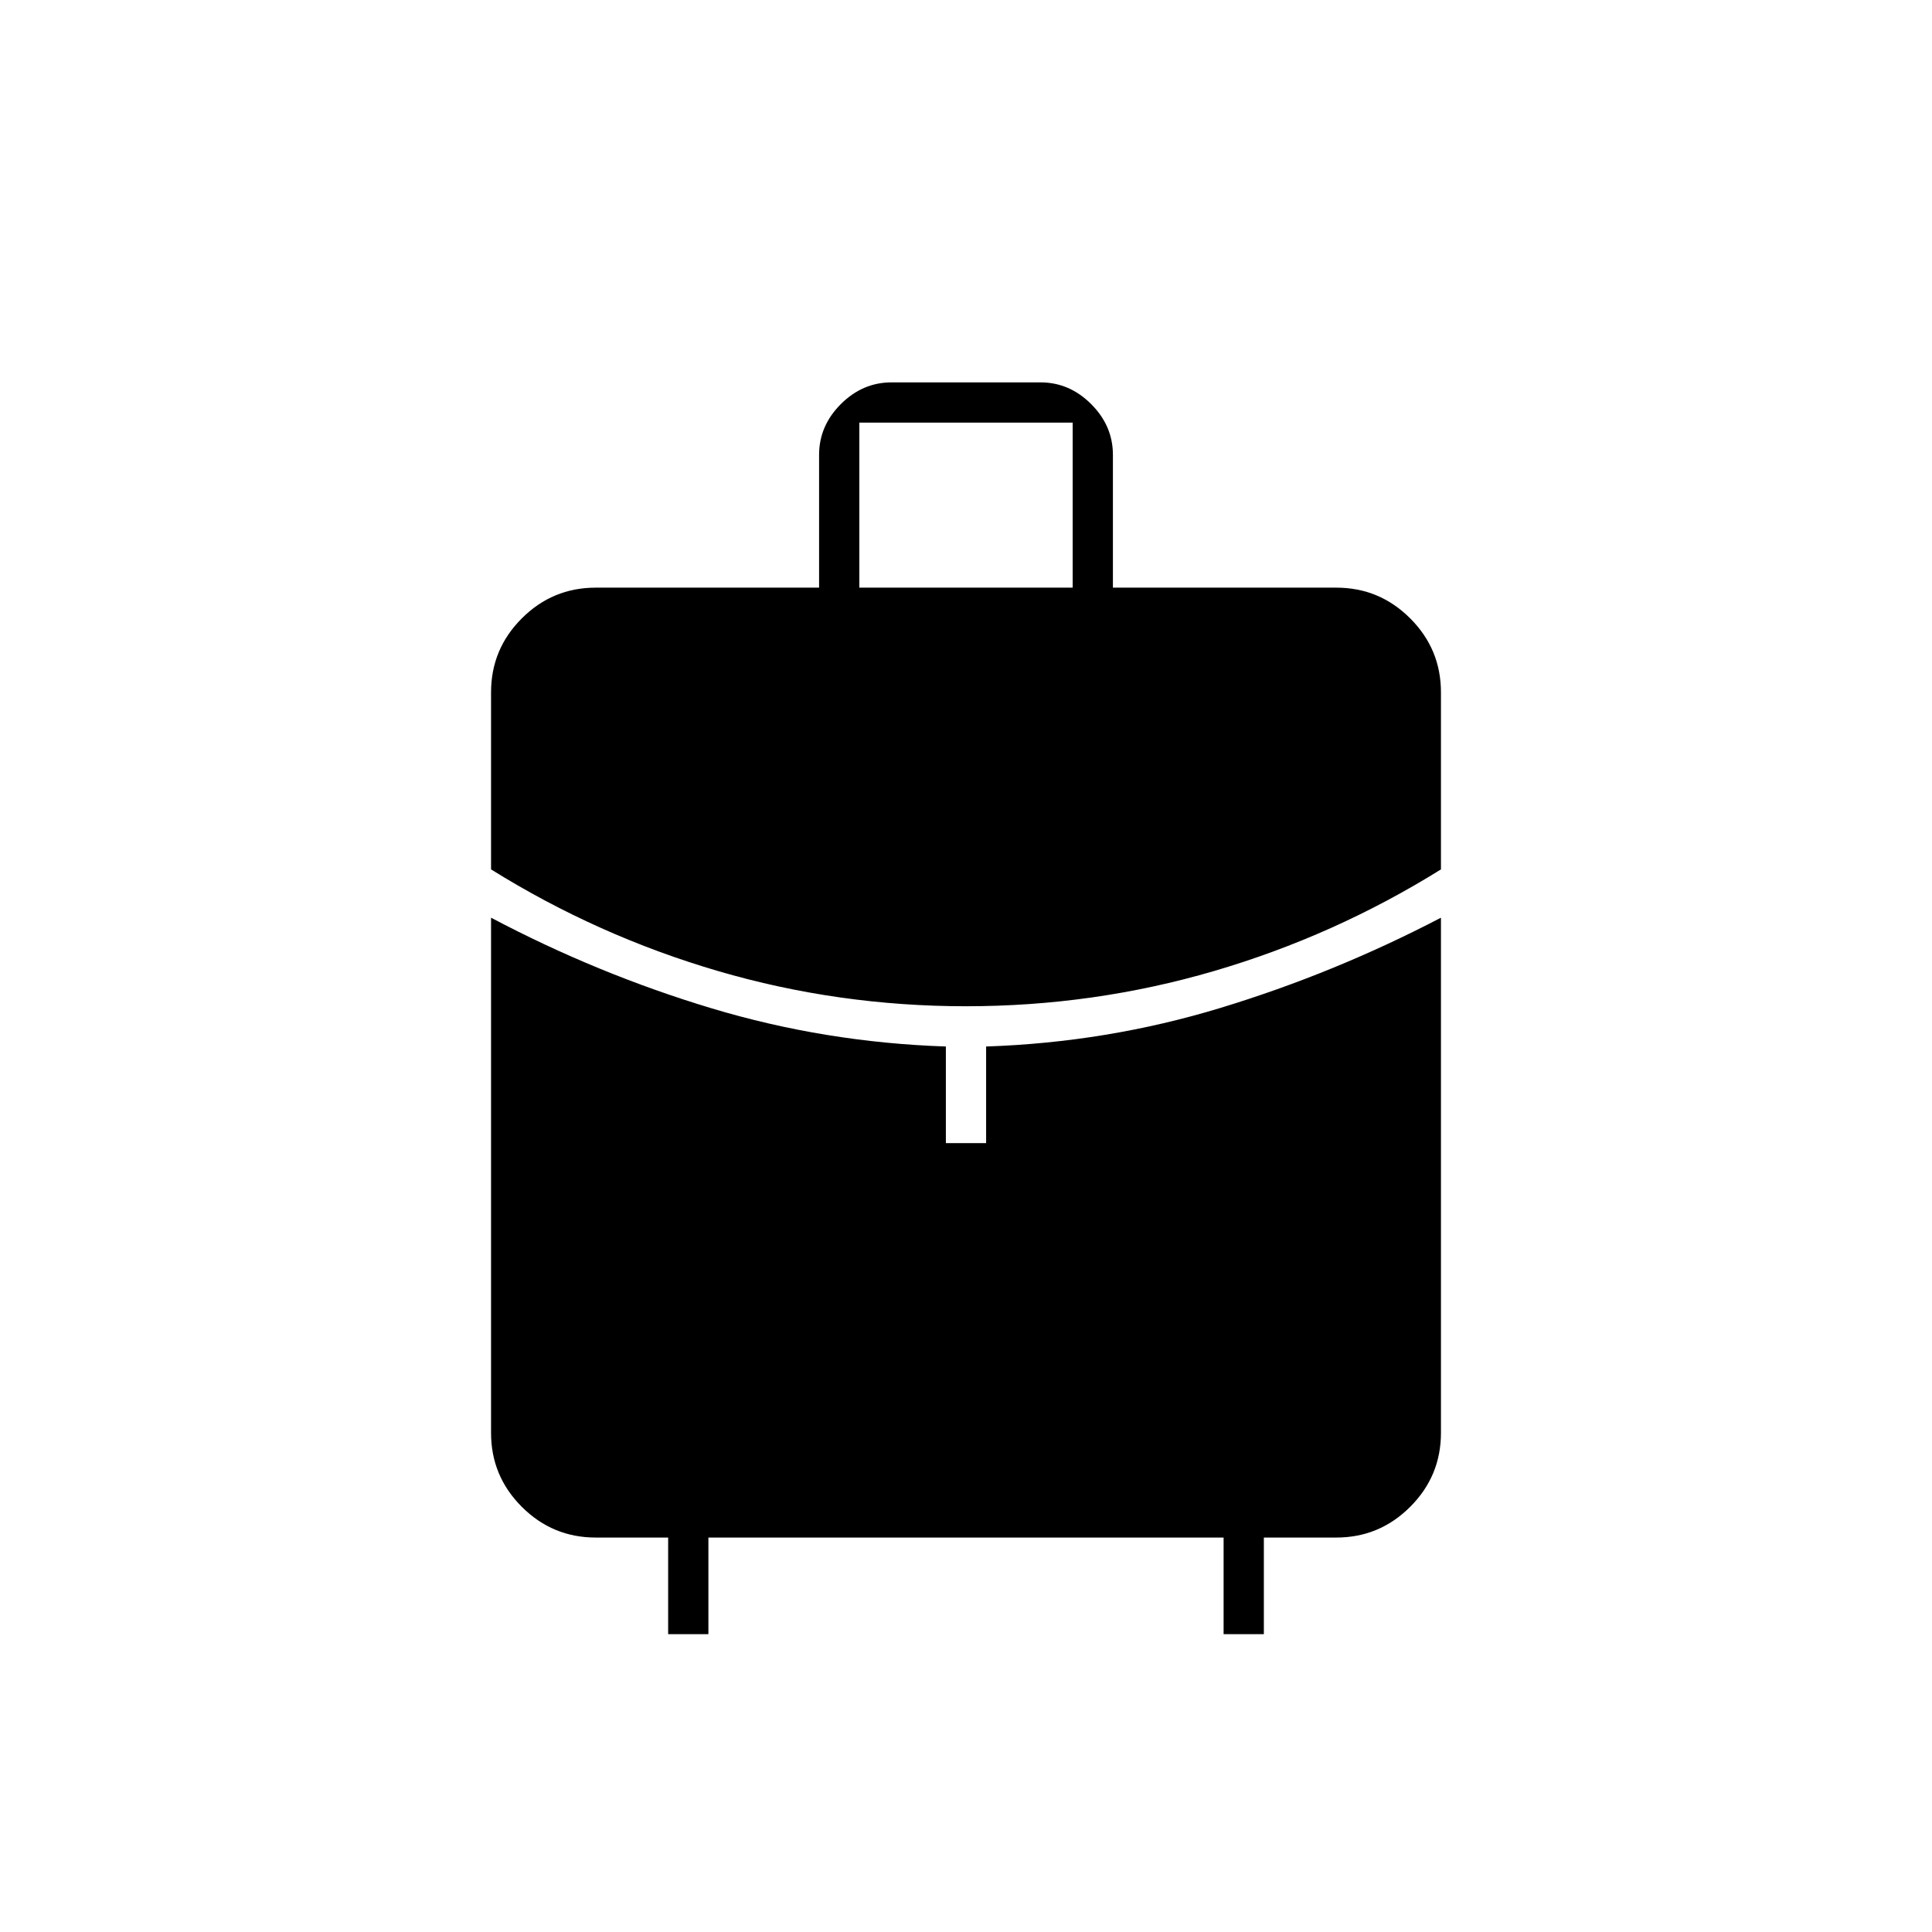 <svg xmlns="http://www.w3.org/2000/svg" height="20" viewBox="0 -960 960 960" width="20"><path d="M427-668h106v-82H427v82Zm53 208q-63.486 0-123.243-17.5T244-528v-88q0-21.45 15.275-36.725Q274.55-668 296-668h111v-66q0-14.4 10.8-25.2Q428.6-770 443-770h74q14.4 0 25.2 10.8Q553-748.4 553-734v66h111q21.45 0 36.725 15.275Q716-637.45 716-616v88q-53 33-112.757 50.5Q543.486-460 480-460ZM332-148v-48h-36q-21.45 0-36.725-15.275Q244-226.55 244-248v-256q53 28 109.5 45T470-440v48h20v-48q60-2 116.56-19.207Q663.12-476.415 716-504v256q0 21.45-15.275 36.725Q685.45-196 664-196h-36v48h-20v-48H352v48h-20Z"/></svg>